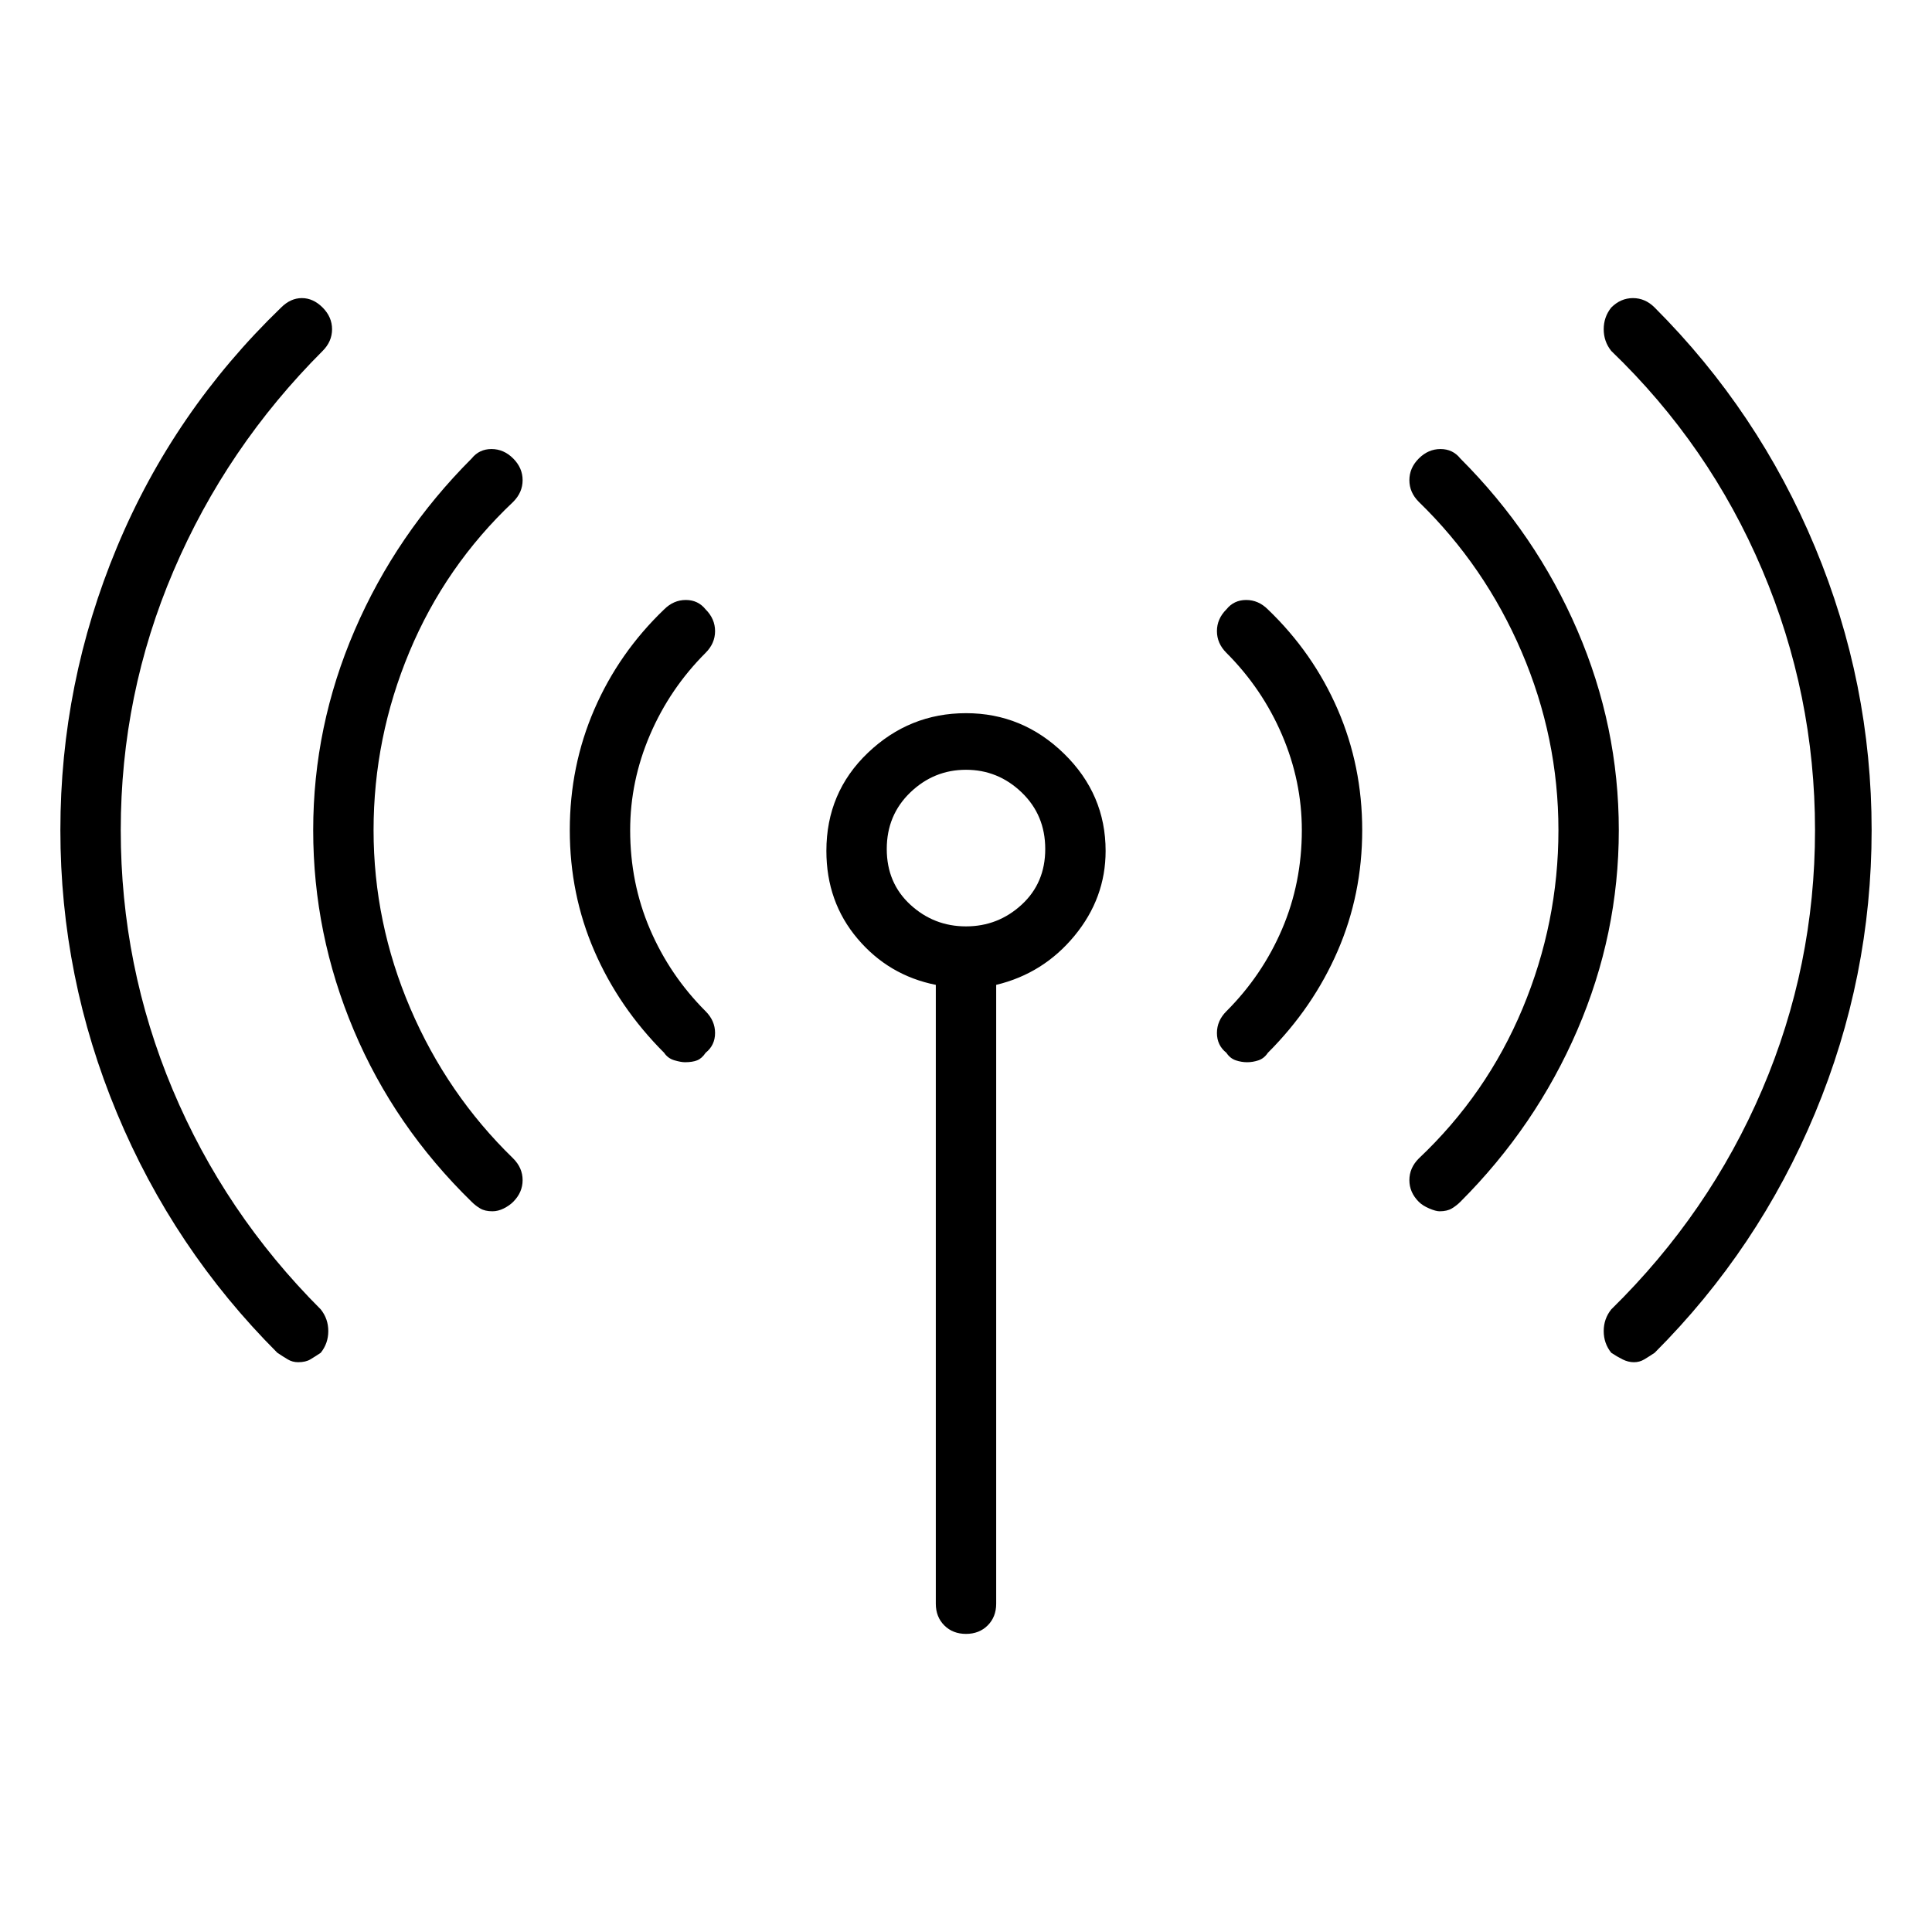 <svg viewBox="0 0 1024 1024" xmlns="http://www.w3.org/2000/svg">
  <path transform="scale(1, -1) translate(0, -960)" fill="currentColor" d="M512 582q-30 0 -52 -21t-22 -52q0 -27 16.5 -46.5t41.5 -24.5v-328q0 -7 4.5 -11.5t11.5 -4.5t11.5 4.5t4.5 11.5v328q25 6 41.5 26t16.5 45q0 30 -22 51.5t-52 21.5zM512 469q-17 0 -29.5 11.5t-12.5 29.5t12.5 30t29.5 12t29.5 -12t12.5 -30t-12.5 -29.5t-29.5 -11.5z M374 637q-4 5 -10.5 5t-11.5 -5q-24 -23 -37 -53t-13 -64t13 -64t37 -54q2 -3 5.5 -4t5.5 -1q4 0 6.5 1t4.5 4q5 4 5 10.5t-5 11.5q-19 19 -29.5 43.5t-10.5 52.5q0 26 10.5 50.5t29.5 43.5q5 5 5 11.5t-5 11.5zM650 637q-5 -5 -5 -11.5t5 -11.5q19 -19 29.5 -43.5 t10.5 -50.5q0 -28 -10.5 -52.5t-29.5 -43.5q-5 -5 -5 -11.5t5 -10.5q2 -3 5 -4t6 -1t6 1t5 4q24 24 37 54t13 64t-13 64t-37 53q-5 5 -11.5 5t-10.5 -5v0zM272 717q-5 5 -11.5 5t-10.5 -5q-40 -40 -62 -91t-22 -106t21.5 -106t62.5 -91q2 -2 4.5 -3.5t6.5 -1.5q3 0 6 1.5 t5 3.5q5 5 5 11.5t-5 11.5q-35 34 -54.5 79.5t-19.5 94.5t19 94.5t55 79.5q5 5 5 11.5t-5 11.5v0zM774 717q-4 5 -10.5 5t-11.5 -5t-5 -11.5t5 -11.5q35 -34 54.5 -79.5t19.5 -94.5t-19 -94.5t-55 -79.5q-5 -5 -5 -11.5t5 -11.5q2 -2 5.5 -3.5t5.5 -1.5q4 0 6.5 1.5t4.5 3.5 q40 40 62 91t22 106t-22 106t-62 91v0zM64 520q0 72 28 137.5t79 116.5q5 5 5 11.5t-5 11.5t-11 5t-11 -5q-57 -55 -87 -127t-30 -150t30 -150t85 -127q3 -2 5.5 -3.5t5.5 -1.5q4 0 6.5 1.5t5.5 3.5q4 5 4 11.5t-4 11.5q-51 51 -78.5 116.5t-27.5 137.5v0zM877 797 q-5 5 -11.5 5t-11.5 -5q-4 -5 -4 -11.5t4 -11.5q52 -50 80 -116t28 -138t-28 -137.5t-80 -116.5q-4 -5 -4 -11.5t4 -11.5q3 -2 6 -3.5t6 -1.5t5.5 1.5t5.5 3.5q55 55 85 127t30 150t-30 150t-85 127v0z" />
</svg>